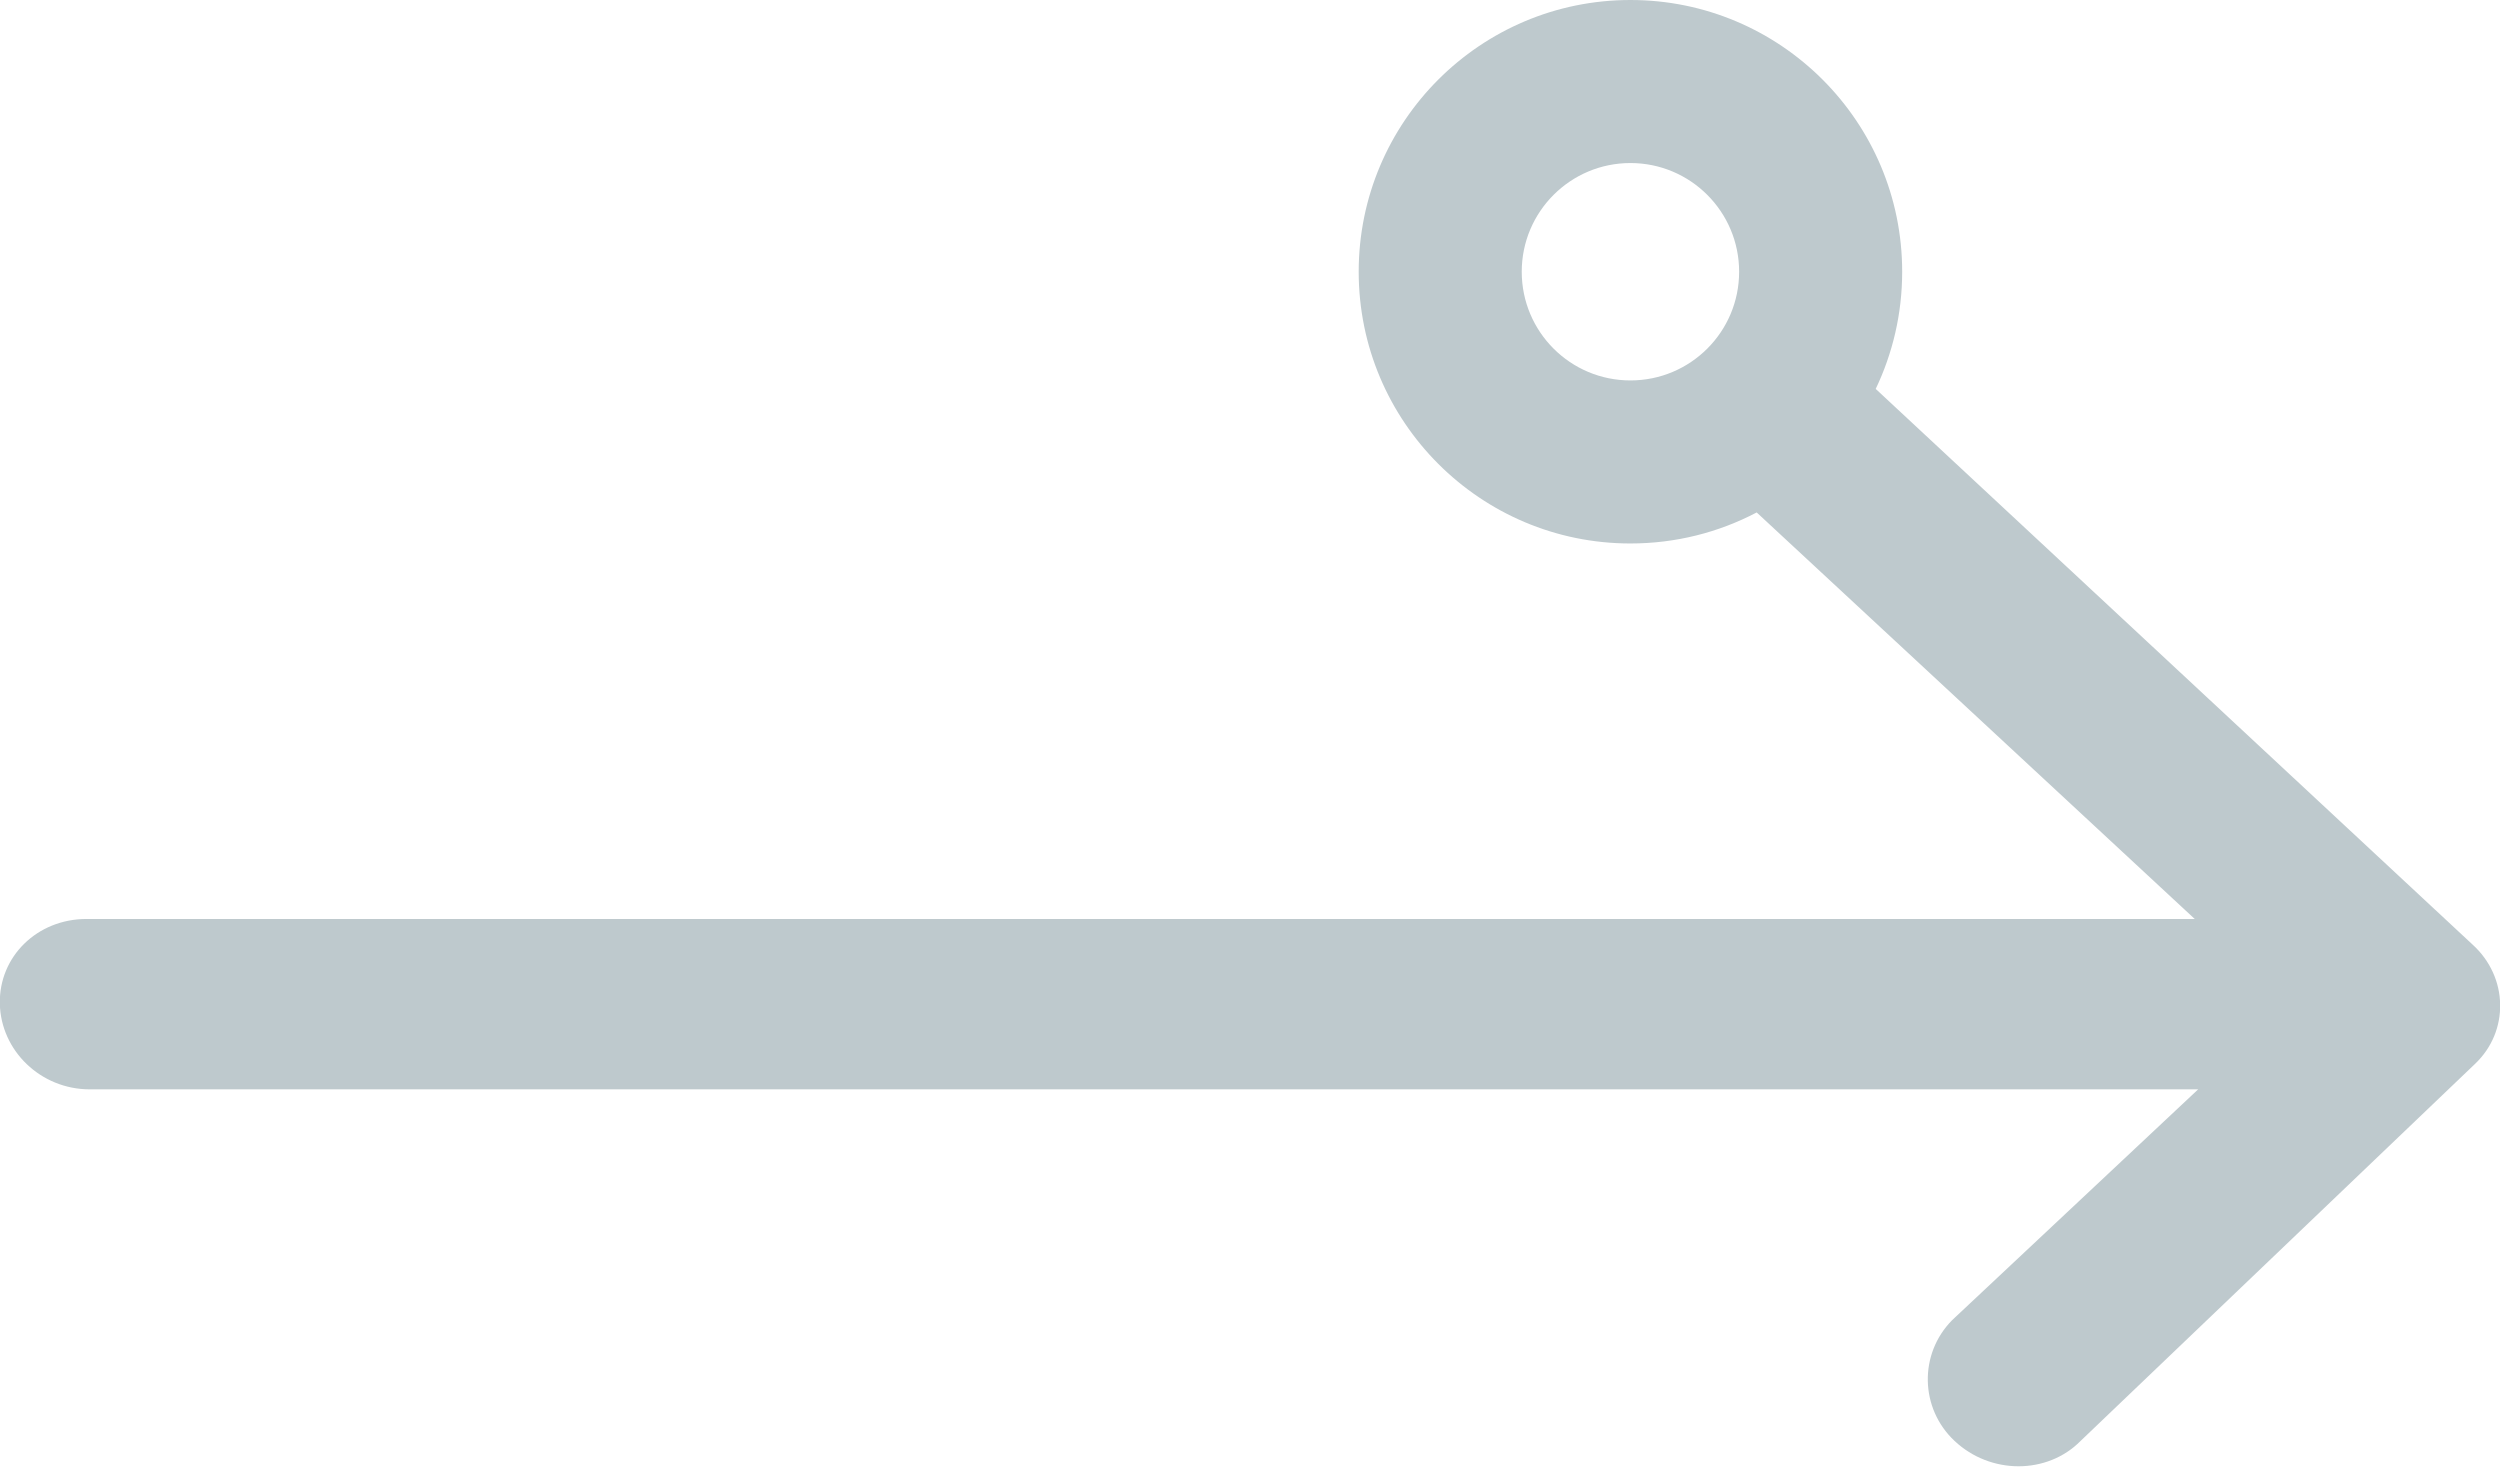 <?xml version="1.0" encoding="UTF-8"?>
<svg width="46px" height="27px" viewBox="0 0 46 27" version="1.1" xmlns="http://www.w3.org/2000/svg" xmlns:xlink="http://www.w3.org/1999/xlink">
    <!-- Generator: Sketch 52.2 (67145) - http://www.bohemiancoding.com/sketch -->
    <title>Shape sp-1996-0</title>
    <desc>Created with Sketch.</desc>
    <g id="Page-1" stroke="none" stroke-width="1" fill="none" fill-rule="evenodd">
        <g id="IQmining-2" transform="translate(-508, -850)" fill="#BEC9CD">
            <g id="block-2" transform="translate(261, 685)">
                <g id="Group-9" transform="translate(0, 107)">
                    <path d="M281.513,65.156 L292.494,75.379 C293.155,75.978 293.175,76.977 292.538,77.578 L285.283,84.513 C284.67,85.135 283.625,85.135 282.964,84.513 C282.325,83.914 282.305,82.913 282.919,82.291 L287.446,78.044 L248.652,78.044 C247.748,78.044 247.015,77.333 246.997,76.467 C246.98,75.599 247.684,74.911 248.589,74.909 L287.383,74.909 L279.323,67.429 C278.629,67.794 277.838,68 277,68 C274.239,68 272,65.761 272,63 C272,60.239 274.239,58 277,58 C279.761,58 282,60.239 282,63 C282,63.772 281.825,64.503 281.513,65.156 Z M277,61 C275.895,61 275,61.896 275,63 C275,64.105 275.895,65 277,65 C278.105,65 279,64.105 279,63 C279,61.896 278.105,61 277,61 Z" id="arrow-1"></path>
                </g>
            </g>
        </g>
    </g>
</svg>